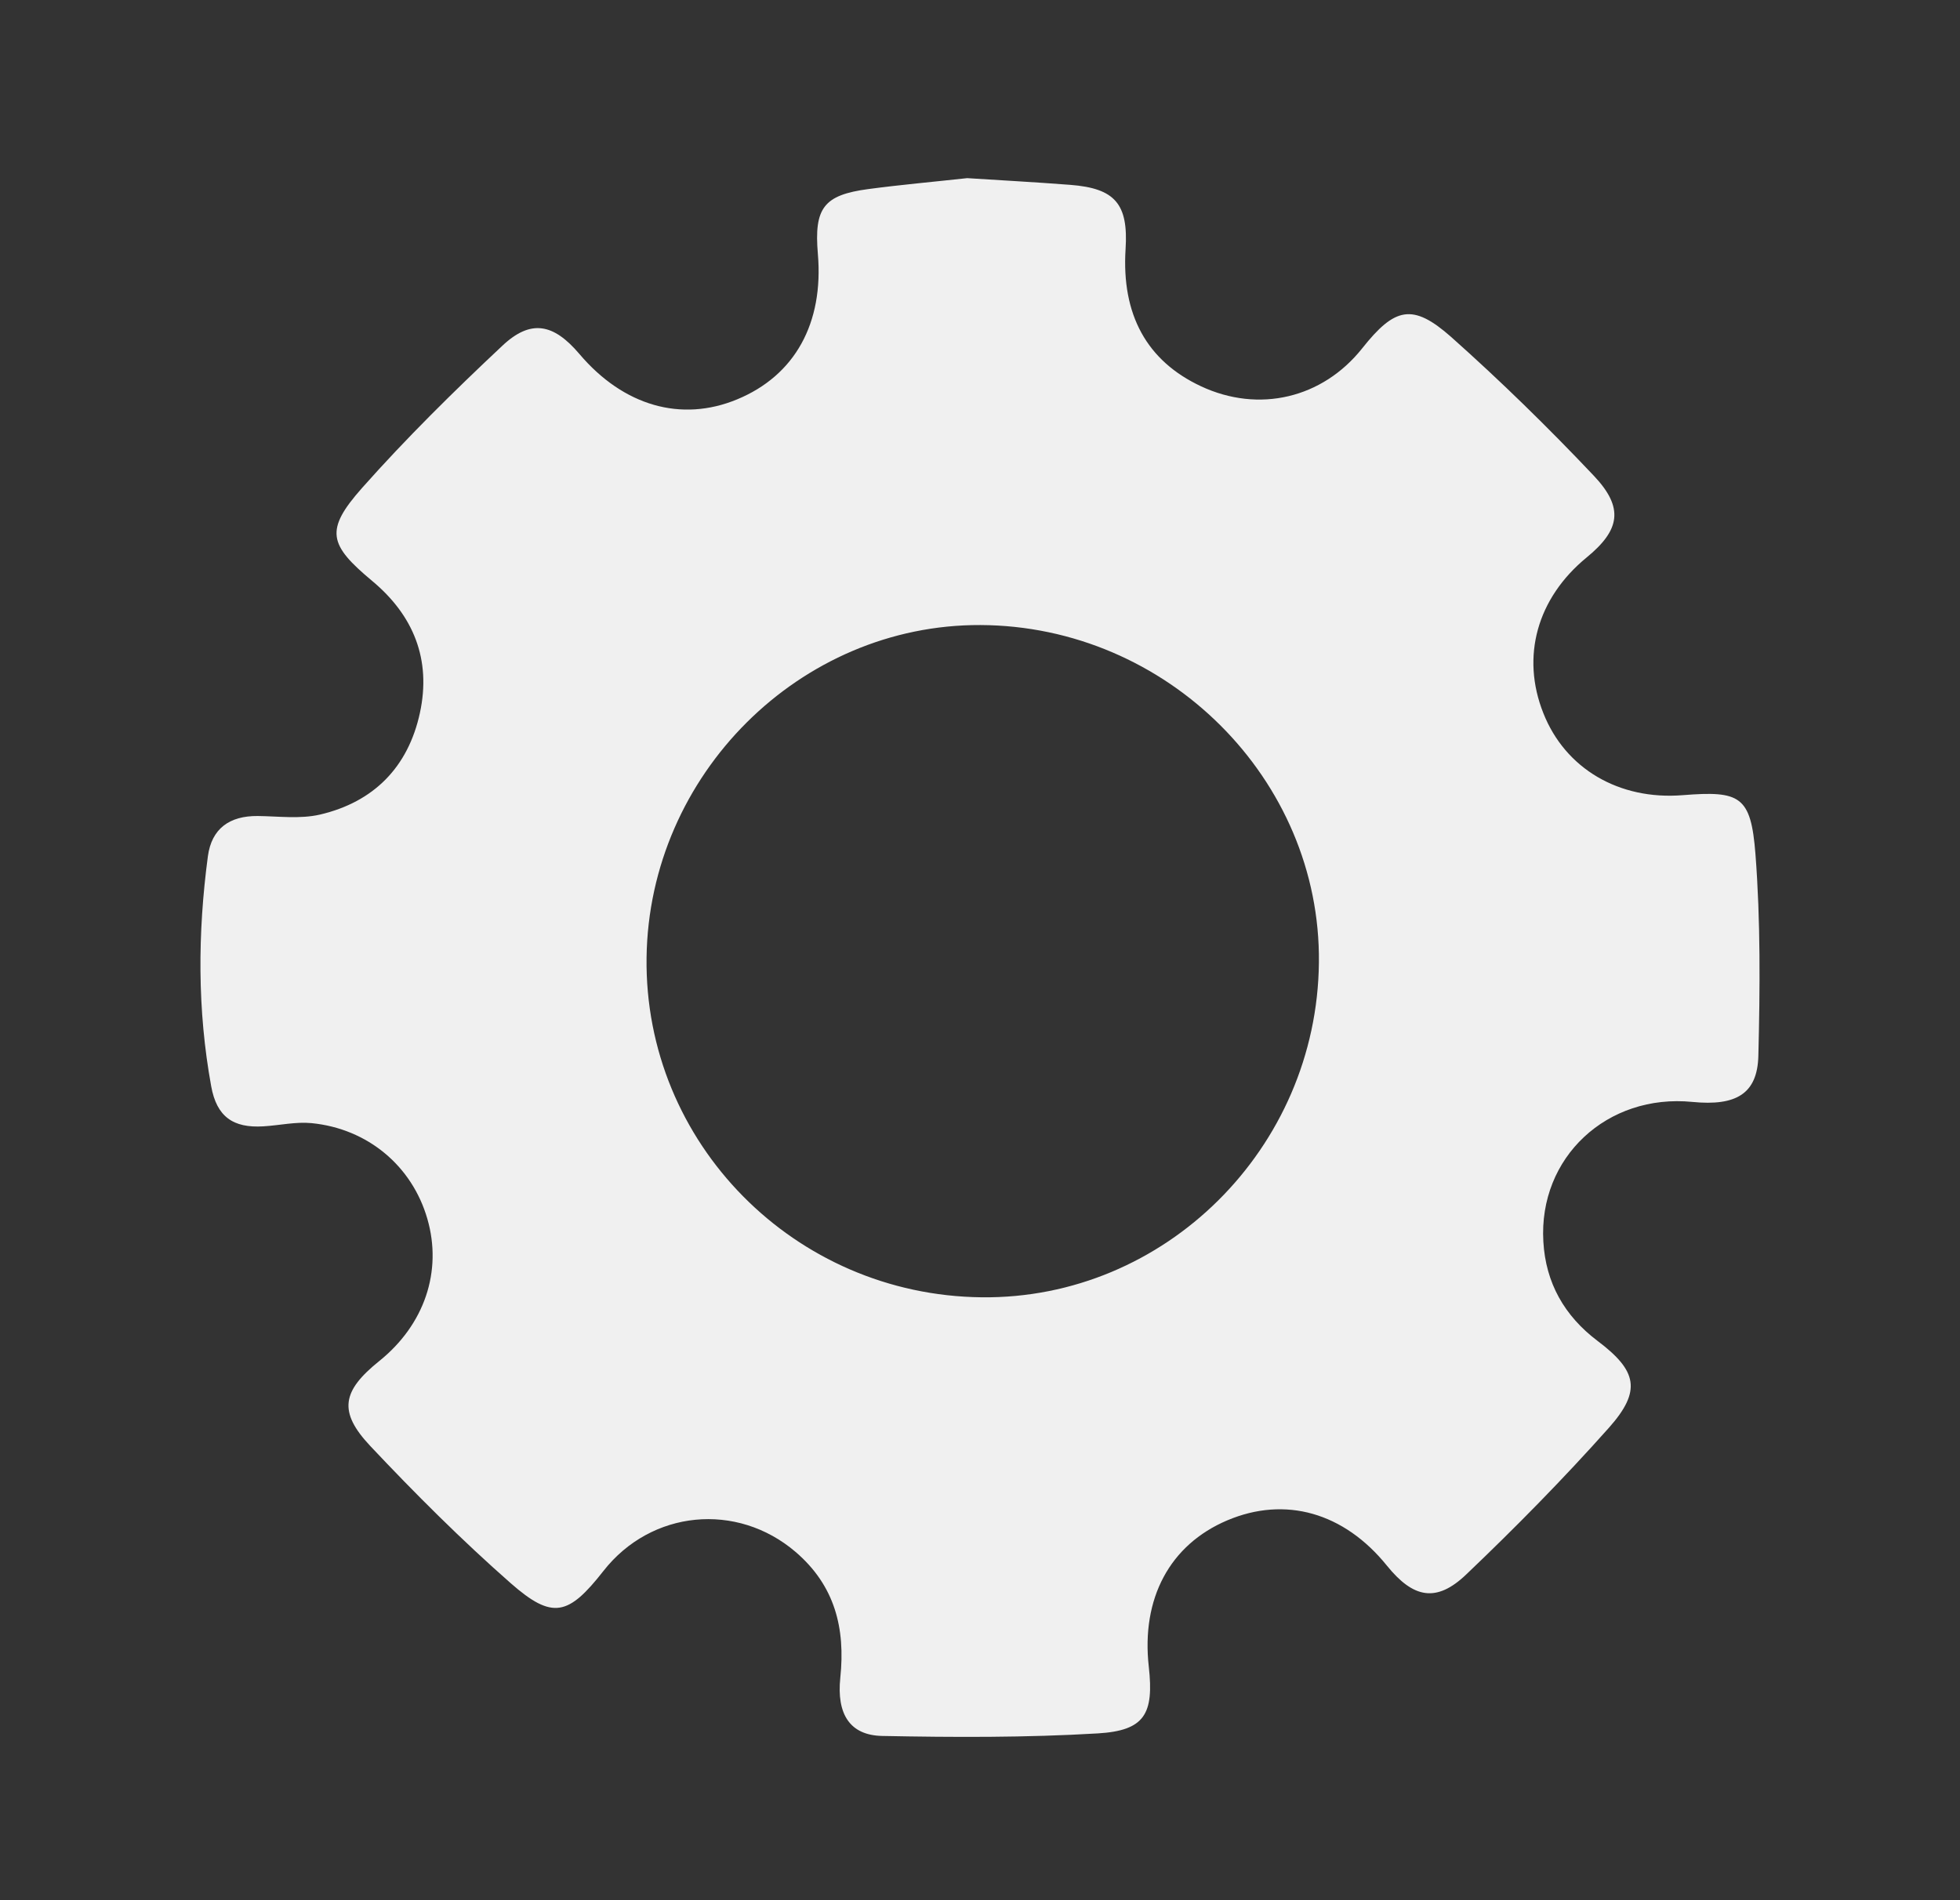 <svg width="33" height="32" viewBox="0 0 33 32" fill="none" xmlns="http://www.w3.org/2000/svg">
<rect x="0" y="0" width="33" height="32" fill="#333333" stroke="none"/>
<g id="Frame">
<path id="Vector" d="M29.556 14.382C29.48 13.403 29.298 13.314 28.331 13.391C27.259 13.477 26.354 12.944 25.985 12.01C25.605 11.056 25.88 10.071 26.715 9.387C27.277 8.926 27.346 8.552 26.836 8.013C26.068 7.201 25.267 6.417 24.433 5.675C23.784 5.101 23.483 5.175 22.935 5.866C22.265 6.709 21.194 6.96 20.221 6.505C19.309 6.079 18.881 5.3 18.951 4.194C18.999 3.436 18.776 3.171 18.019 3.113C17.429 3.067 16.838 3.036 16.284 3C15.701 3.064 15.158 3.112 14.62 3.184C13.867 3.284 13.705 3.504 13.77 4.275C13.87 5.444 13.383 6.323 12.412 6.725C11.47 7.116 10.496 6.835 9.756 5.962C9.318 5.446 8.935 5.37 8.452 5.828C7.638 6.592 6.839 7.38 6.097 8.216C5.464 8.93 5.535 9.173 6.266 9.783C6.962 10.363 7.264 11.106 7.07 12.005C6.872 12.919 6.293 13.506 5.387 13.718C5.054 13.795 4.688 13.746 4.339 13.742C3.863 13.738 3.563 13.954 3.5 14.42C3.328 15.713 3.321 17.007 3.556 18.294C3.648 18.803 3.922 19 4.435 18.968C4.706 18.952 4.98 18.888 5.246 18.914C6.194 19.008 6.939 19.638 7.195 20.525C7.451 21.408 7.147 22.308 6.386 22.92C5.759 23.424 5.69 23.773 6.235 24.352C6.99 25.154 7.772 25.935 8.599 26.662C9.303 27.28 9.57 27.208 10.158 26.458C10.963 25.428 12.407 25.29 13.395 26.135C14.057 26.703 14.235 27.419 14.148 28.253C14.084 28.868 14.31 29.222 14.85 29.234C16.062 29.258 17.278 29.263 18.487 29.191C19.274 29.143 19.43 28.863 19.342 28.069C19.212 26.918 19.696 26.014 20.662 25.604C21.639 25.19 22.628 25.471 23.351 26.366C23.794 26.914 24.183 26.995 24.685 26.516C25.517 25.723 26.326 24.901 27.089 24.044C27.643 23.42 27.564 23.084 26.897 22.581C26.339 22.16 26.024 21.603 25.985 20.909C25.902 19.49 27.059 18.414 28.496 18.557C29.23 18.629 29.589 18.421 29.605 17.781C29.633 16.649 29.643 15.511 29.556 14.382ZM16.528 21.847C13.375 21.813 10.845 19.247 10.886 16.126C10.927 13.045 13.47 10.513 16.508 10.526C19.648 10.539 22.239 13.121 22.206 16.209C22.175 19.339 19.612 21.882 16.528 21.847Z" fill="#F0F0F0"/>
</g>
</svg>
